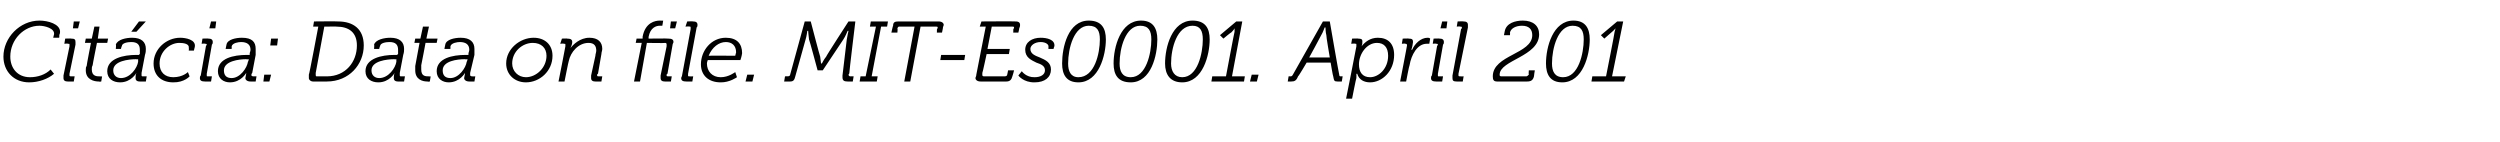 <?xml version="1.0" standalone="no"?><!DOCTYPE svg PUBLIC "-//W3C//DTD SVG 1.1//EN" "http://www.w3.org/Graphics/SVG/1.1/DTD/svg11.dtd"><svg xmlns="http://www.w3.org/2000/svg" version="1.1" width="291.4px" height="16.5px" viewBox="0 -2 291.4 16.5" style="top:-2px">  <desc>Cit cia: Data on file. MIT Es0001. April 201</desc>  <defs/>  <g id="Polygon76239">    <path d="M 4.6 0.4 C 5.6 0.4 7 0.8 7 1.7 C 7 1.8 7 1.9 6.9 2.1 C 6.94 2.07 6.9 2.4 6.9 2.4 L 6.2 2.4 C 6.2 2.4 6.29 2.03 6.3 2 C 6.4 1.3 5.2 1 4.6 1 C 2.8 1 1.2 2.6 1.2 4.6 C 1.2 5.9 2 7 3.5 7 C 4.4 7 5.3 6.7 5.9 6.1 C 5.9 6.1 6.3 6.6 6.3 6.6 C 5.6 7.2 4.5 7.6 3.4 7.6 C 1.6 7.6 0.4 6.3 0.4 4.6 C 0.4 2.4 2.3 0.4 4.6 0.4 Z M 8.6 0.5 L 9.3 0.5 L 9.1 1.3 L 8.5 1.3 L 8.6 0.5 Z M 7.4 6.8 C 7.4 6.8 8.1 3.4 8.1 3.4 C 8.1 3.3 8.1 3.3 8.1 3.2 C 8.1 3.1 8.1 3.1 7.9 3.1 C 7.94 3.06 7.5 3.1 7.5 3.1 L 7.6 2.5 C 7.6 2.5 8.32 2.47 8.3 2.5 C 8.7 2.5 8.8 2.6 8.8 2.9 C 8.8 3 8.8 3.1 8.8 3.2 C 8.8 3.2 8.1 6.6 8.1 6.6 C 8.1 6.6 8.1 6.7 8.1 6.8 C 8.1 6.9 8.2 6.9 8.3 6.9 C 8.31 6.91 8.7 6.9 8.7 6.9 L 8.6 7.5 C 8.6 7.5 7.92 7.5 7.9 7.5 C 7.6 7.5 7.4 7.4 7.4 7.1 C 7.4 7 7.4 6.9 7.4 6.8 Z M 10.1 5.7 C 10.08 5.65 10.6 3 10.6 3 L 9.9 3 L 10 2.5 L 10.7 2.5 L 11 1.1 L 11.6 1.1 L 11.4 2.5 L 12.6 2.5 L 12.5 3 L 11.3 3 C 11.3 3 10.78 5.58 10.8 5.6 C 10.7 5.8 10.7 5.9 10.7 6.1 C 10.7 6.9 11.3 6.9 11.6 6.9 C 11.79 6.93 11.9 6.9 11.9 6.9 L 11.8 7.5 C 11.8 7.5 11.64 7.54 11.5 7.5 C 11 7.5 10 7.3 10 6.2 C 10 6 10 5.8 10.1 5.7 Z M 12.5 6.3 C 12.5 4.8 14.4 4.4 15.9 4.4 C 15.93 4.4 16.2 4.4 16.2 4.4 C 16.2 4.4 16.27 4.27 16.3 4.3 C 16.3 4.1 16.3 4 16.3 3.8 C 16.3 3.2 16 2.9 15.3 2.9 C 14.9 2.9 14.2 3 14.2 3.4 C 14.17 3.36 14.1 3.7 14.1 3.7 L 13.5 3.7 C 13.5 3.7 13.55 3.2 13.5 3.2 C 13.7 2.6 14.7 2.4 15.4 2.4 C 16.5 2.4 17 2.9 17 3.7 C 17 3.9 17 4.1 16.9 4.4 C 16.9 4.4 16.5 6.5 16.5 6.5 C 16.5 6.6 16.5 6.7 16.5 6.8 C 16.5 6.8 16.5 6.9 16.6 6.9 C 16.65 6.91 17.1 6.9 17.1 6.9 L 17 7.5 C 17 7.5 16.32 7.5 16.3 7.5 C 15.9 7.5 15.8 7.3 15.8 7.1 C 15.8 7 15.8 6.7 15.9 6.5 C 15.9 6.5 15.9 6.5 15.9 6.5 C 15.9 6.5 15.3 7.6 14 7.6 C 13.2 7.6 12.5 7.2 12.5 6.3 C 12.5 6.3 12.5 6.3 12.5 6.3 Z M 13.2 6.2 C 13.2 6.8 13.6 7.1 14.1 7.1 C 15.2 7.1 16 5.9 16.1 5.2 C 16.1 5.17 16.1 4.9 16.1 4.9 C 16.1 4.9 15.86 4.94 15.9 4.9 C 15 4.9 13.2 5.1 13.2 6.2 C 13.2 6.2 13.2 6.2 13.2 6.2 Z M 16.2 0.5 L 17 0.5 L 15.9 1.7 L 15.3 1.7 L 16.2 0.5 Z M 21 2.4 C 21.6 2.4 22.9 2.6 22.7 3.5 C 22.7 3.46 22.6 3.9 22.6 3.9 L 22 3.9 C 22 3.9 22.04 3.62 22 3.6 C 22.1 3.1 21.4 3 20.9 3 C 19.8 3 18.6 4 18.6 5.4 C 18.6 6.4 19.2 7 20.2 7 C 21.32 7 21.9 6.4 21.9 6.4 L 22.1 6.9 C 22.1 6.9 21.48 7.62 20.2 7.6 C 18.8 7.6 17.9 6.8 17.9 5.4 C 17.9 3.7 19.4 2.4 21 2.4 Z M 24.6 0.5 L 25.2 0.5 L 25.1 1.3 L 24.4 1.3 L 24.6 0.5 Z M 23.4 6.8 C 23.4 6.8 24 3.4 24 3.4 C 24 3.3 24.1 3.3 24.1 3.2 C 24.1 3.1 24 3.1 23.9 3.1 C 23.88 3.06 23.5 3.1 23.5 3.1 L 23.6 2.5 C 23.6 2.5 24.26 2.47 24.3 2.5 C 24.6 2.5 24.8 2.6 24.8 2.9 C 24.8 3 24.8 3.1 24.7 3.2 C 24.7 3.2 24.1 6.6 24.1 6.6 C 24.1 6.6 24.1 6.7 24.1 6.8 C 24.1 6.9 24.1 6.9 24.2 6.9 C 24.25 6.91 24.7 6.9 24.7 6.9 L 24.6 7.5 C 24.6 7.5 23.86 7.5 23.9 7.5 C 23.5 7.5 23.3 7.4 23.3 7.1 C 23.3 7 23.3 6.9 23.4 6.8 Z M 25.4 6.3 C 25.4 4.8 27.2 4.4 28.8 4.4 C 28.78 4.4 29.1 4.4 29.1 4.4 C 29.1 4.4 29.12 4.27 29.1 4.3 C 29.1 4.1 29.2 4 29.2 3.8 C 29.2 3.2 28.8 2.9 28.1 2.9 C 27.8 2.9 27.1 3 27 3.4 C 27.02 3.36 27 3.7 27 3.7 L 26.3 3.7 C 26.3 3.7 26.4 3.2 26.4 3.2 C 26.5 2.6 27.5 2.4 28.2 2.4 C 29.4 2.4 29.8 2.9 29.8 3.7 C 29.8 3.9 29.8 4.1 29.8 4.4 C 29.8 4.4 29.4 6.5 29.4 6.5 C 29.3 6.6 29.3 6.7 29.3 6.8 C 29.3 6.8 29.4 6.9 29.5 6.9 C 29.5 6.91 29.9 6.9 29.9 6.9 L 29.8 7.5 C 29.8 7.5 29.17 7.5 29.2 7.5 C 28.8 7.5 28.6 7.3 28.6 7.1 C 28.6 7 28.7 6.7 28.7 6.5 C 28.7 6.5 28.7 6.5 28.7 6.5 C 28.7 6.5 28.1 7.6 26.8 7.6 C 26.1 7.6 25.4 7.2 25.4 6.3 C 25.4 6.3 25.4 6.3 25.4 6.3 Z M 26.1 6.2 C 26.1 6.8 26.4 7.1 27 7.1 C 28 7.1 28.8 5.9 28.9 5.2 C 28.95 5.17 29 4.9 29 4.9 C 29 4.9 28.71 4.94 28.7 4.9 C 27.9 4.9 26.1 5.1 26.1 6.2 C 26.1 6.2 26.1 6.2 26.1 6.2 Z M 31.6 2.5 L 32.4 2.5 L 32.3 3.3 L 31.5 3.3 L 31.6 2.5 Z M 30.8 6.7 L 31.6 6.7 L 31.4 7.5 L 30.7 7.5 L 30.8 6.7 Z M 36 6.7 C 36.05 6.72 37.1 1.1 37.1 1.1 L 36.5 1.1 L 36.6 0.5 C 36.6 0.5 39.37 0.47 39.4 0.5 C 41.2 0.5 42.4 1.4 42.4 3.3 C 42.4 5.5 40.7 7.5 38.1 7.5 C 38.1 7.5 36.5 7.5 36.5 7.5 C 36.2 7.5 36 7.3 36 7.1 C 36 7 36 6.9 36 6.7 Z M 36.9 6.9 C 36.9 6.9 38.1 6.9 38.1 6.9 C 40.3 6.9 41.6 5.2 41.6 3.3 C 41.6 1.8 40.7 1.1 39.2 1.1 C 39.25 1.09 37.8 1.1 37.8 1.1 C 37.8 1.1 36.79 6.5 36.8 6.5 C 36.8 6.6 36.8 6.7 36.8 6.7 C 36.8 6.8 36.8 6.9 36.9 6.9 Z M 42.6 6.3 C 42.6 4.8 44.5 4.4 46 4.4 C 46.03 4.4 46.3 4.4 46.3 4.4 C 46.3 4.4 46.37 4.27 46.4 4.3 C 46.4 4.1 46.4 4 46.4 3.8 C 46.4 3.2 46.1 2.9 45.4 2.9 C 45 2.9 44.3 3 44.3 3.4 C 44.27 3.36 44.2 3.7 44.2 3.7 L 43.6 3.7 C 43.6 3.7 43.65 3.2 43.6 3.2 C 43.8 2.6 44.8 2.4 45.5 2.4 C 46.6 2.4 47.1 2.9 47.1 3.7 C 47.1 3.9 47.1 4.1 47 4.4 C 47 4.4 46.6 6.5 46.6 6.5 C 46.6 6.6 46.6 6.7 46.6 6.8 C 46.6 6.8 46.6 6.9 46.7 6.9 C 46.75 6.91 47.2 6.9 47.2 6.9 L 47.1 7.5 C 47.1 7.5 46.42 7.5 46.4 7.5 C 46 7.5 45.9 7.3 45.9 7.1 C 45.9 7 45.9 6.7 46 6.5 C 46 6.5 46 6.5 46 6.5 C 46 6.5 45.4 7.6 44.1 7.6 C 43.3 7.6 42.6 7.2 42.6 6.3 C 42.6 6.3 42.6 6.3 42.6 6.3 Z M 43.3 6.2 C 43.3 6.8 43.7 7.1 44.2 7.1 C 45.3 7.1 46.1 5.9 46.2 5.2 C 46.2 5.17 46.2 4.9 46.2 4.9 C 46.2 4.9 45.96 4.94 46 4.9 C 45.1 4.9 43.3 5.1 43.3 6.2 C 43.3 6.2 43.3 6.2 43.3 6.2 Z M 48.4 5.7 C 48.42 5.65 48.9 3 48.9 3 L 48.3 3 L 48.4 2.5 L 49 2.5 L 49.3 1.1 L 50 1.1 L 49.7 2.5 L 51 2.5 L 50.9 3 L 49.6 3 C 49.6 3 49.12 5.58 49.1 5.6 C 49.1 5.8 49.1 5.9 49.1 6.1 C 49.1 6.9 49.6 6.9 50 6.9 C 50.13 6.93 50.2 6.9 50.2 6.9 L 50.1 7.5 C 50.1 7.5 49.98 7.54 49.8 7.5 C 49.3 7.5 48.4 7.3 48.4 6.2 C 48.4 6 48.4 5.8 48.4 5.7 Z M 50.9 6.3 C 50.9 4.8 52.7 4.4 54.3 4.4 C 54.27 4.4 54.6 4.4 54.6 4.4 C 54.6 4.4 54.61 4.27 54.6 4.3 C 54.6 4.1 54.7 4 54.7 3.8 C 54.7 3.2 54.3 2.9 53.6 2.9 C 53.3 2.9 52.6 3 52.5 3.4 C 52.51 3.36 52.5 3.7 52.5 3.7 L 51.8 3.7 C 51.8 3.7 51.89 3.2 51.9 3.2 C 52 2.6 53 2.4 53.7 2.4 C 54.8 2.4 55.3 2.9 55.3 3.7 C 55.3 3.9 55.3 4.1 55.3 4.4 C 55.3 4.4 54.8 6.5 54.8 6.5 C 54.8 6.6 54.8 6.7 54.8 6.8 C 54.8 6.8 54.9 6.9 55 6.9 C 54.99 6.91 55.4 6.9 55.4 6.9 L 55.3 7.5 C 55.3 7.5 54.66 7.5 54.7 7.5 C 54.3 7.5 54.1 7.3 54.1 7.1 C 54.1 7 54.2 6.7 54.2 6.5 C 54.2 6.5 54.2 6.5 54.2 6.5 C 54.2 6.5 53.6 7.6 52.3 7.6 C 51.6 7.6 50.9 7.2 50.9 6.3 C 50.9 6.3 50.9 6.3 50.9 6.3 Z M 51.6 6.2 C 51.6 6.8 51.9 7.1 52.5 7.1 C 53.5 7.1 54.3 5.9 54.4 5.2 C 54.44 5.17 54.5 4.9 54.5 4.9 C 54.5 4.9 54.2 4.94 54.2 4.9 C 53.3 4.9 51.6 5.1 51.6 6.2 C 51.6 6.2 51.6 6.2 51.6 6.2 Z M 62.2 2.4 C 63.5 2.4 64.4 3.2 64.4 4.5 C 64.4 6.3 62.9 7.6 61.3 7.6 C 60 7.6 59 6.7 59 5.4 C 59 3.7 60.6 2.4 62.2 2.4 Z M 61.3 7 C 62.5 7 63.7 5.9 63.7 4.5 C 63.7 3.6 63.1 3 62.1 3 C 60.9 3 59.7 4 59.7 5.4 C 59.7 6.3 60.4 7 61.3 7 Z M 65.9 3.4 C 65.9 3.4 65.9 3.3 65.9 3.2 C 65.9 3.1 65.9 3.1 65.7 3.1 C 65.75 3.06 65.3 3.1 65.3 3.1 L 65.5 2.5 C 65.5 2.5 66.14 2.47 66.1 2.5 C 66.5 2.5 66.7 2.6 66.7 2.9 C 66.7 3.1 66.6 3.4 66.5 3.6 C 66.5 3.6 66.5 3.6 66.5 3.6 C 66.8 3.2 67.6 2.4 68.7 2.4 C 69.7 2.4 70.2 2.9 70.2 3.7 C 70.2 3.9 70.1 4.1 70.1 4.3 C 70.1 4.3 69.7 6.6 69.7 6.6 C 69.6 6.6 69.6 6.7 69.6 6.8 C 69.6 6.9 69.7 6.9 69.8 6.9 C 69.82 6.91 70.2 6.9 70.2 6.9 L 70.1 7.5 C 70.1 7.5 69.43 7.5 69.4 7.5 C 69.1 7.5 68.9 7.4 68.9 7.1 C 68.9 7 68.9 6.9 68.9 6.8 C 68.9 6.8 69.4 4.5 69.4 4.5 C 69.4 4.3 69.5 4.1 69.5 3.9 C 69.5 3.4 69.3 3 68.6 3 C 67.4 3 66.5 4.1 66.3 5.1 C 66.27 5.11 65.8 7.5 65.8 7.5 L 65.1 7.5 C 65.1 7.5 65.91 3.45 65.9 3.4 Z M 74.8 3 L 74.1 3 L 74.2 2.5 L 74.9 2.5 C 74.9 2.5 74.92 2.29 74.9 2.3 C 75.2 0.6 76.4 0.4 76.9 0.4 C 77.17 0.42 77.3 0.4 77.3 0.4 C 77.3 0.4 77.2 1.03 77.2 1 C 77.2 1 77.1 1 76.9 1 C 76.5 1 75.8 1.2 75.6 2.3 C 75.6 2.29 75.6 2.5 75.6 2.5 C 75.6 2.5 77.93 2.47 77.9 2.5 C 78.3 2.5 78.5 2.6 78.5 2.9 C 78.5 3 78.4 3.1 78.4 3.2 C 78.4 3.2 77.8 6.6 77.8 6.6 C 77.7 6.6 77.7 6.7 77.7 6.8 C 77.7 6.9 77.8 6.9 77.9 6.9 C 77.92 6.91 78.3 6.9 78.3 6.9 L 78.2 7.5 C 78.2 7.5 77.53 7.5 77.5 7.5 C 77.2 7.5 77 7.4 77 7.1 C 77 7 77 6.9 77 6.8 C 77 6.8 77.7 3.4 77.7 3.4 C 77.7 3.3 77.7 3.3 77.7 3.2 C 77.7 3.1 77.7 3 77.5 3 C 77.55 3.04 75.4 3 75.4 3 L 74.6 7.5 L 73.9 7.5 L 74.8 3 Z M 78.2 0.5 L 78.9 0.5 L 78.7 1.3 L 78.1 1.3 L 78.2 0.5 Z M 79.5 6.8 C 79.5 6.8 80.5 1.4 80.5 1.4 C 80.5 1.3 80.5 1.3 80.5 1.2 C 80.5 1.1 80.5 1.1 80.4 1.1 C 80.37 1.06 79.9 1.1 79.9 1.1 L 80.1 0.5 C 80.1 0.5 80.76 0.47 80.8 0.5 C 81.1 0.5 81.3 0.6 81.3 0.9 C 81.3 1 81.3 1.1 81.2 1.2 C 81.2 1.2 80.2 6.6 80.2 6.6 C 80.2 6.6 80.2 6.7 80.2 6.8 C 80.2 6.9 80.2 6.9 80.4 6.9 C 80.36 6.91 80.8 6.9 80.8 6.9 L 80.7 7.5 C 80.7 7.5 79.97 7.5 80 7.5 C 79.6 7.5 79.4 7.4 79.4 7.1 C 79.4 7 79.5 6.9 79.5 6.8 Z M 84.6 2.4 C 85.9 2.4 86.5 3.1 86.5 4.2 C 86.46 4.56 86.3 5 86.3 5 L 82.5 5 C 82.5 5 82.41 5.22 82.4 5.4 C 82.4 6.3 83 7 84 7 C 84.93 7.01 85.7 6.4 85.7 6.4 L 85.9 7 C 85.9 7 85.05 7.62 84 7.6 C 82.6 7.6 81.7 6.8 81.7 5.5 C 81.7 3.9 82.9 2.4 84.6 2.4 Z M 85.7 4.5 C 85.7 4.5 85.76 4.3 85.8 4.1 C 85.8 3.3 85.3 2.9 84.6 2.9 C 83.8 2.9 83 3.5 82.6 4.5 C 82.6 4.47 85.7 4.5 85.7 4.5 Z M 87.1 6.7 L 87.9 6.7 L 87.7 7.5 L 86.9 7.5 L 87.1 6.7 Z M 91.5 6.9 C 91.5 6.9 91.85 6.88 91.8 6.9 C 92 6.9 92.1 6.8 92.1 6.7 C 92.11 6.66 93.8 0.5 93.8 0.5 L 94.5 0.5 C 94.5 0.5 95.56 4.56 95.6 4.6 C 95.65 4.93 95.7 5.4 95.7 5.4 L 95.8 5.4 C 95.8 5.4 96.02 4.94 96.3 4.6 C 96.27 4.56 98.9 0.5 98.9 0.5 L 99.7 0.5 C 99.7 0.5 98.97 6.5 99 6.5 C 99 6.6 98.9 6.7 98.9 6.7 C 98.9 6.8 99 6.9 99.1 6.9 C 99.12 6.88 99.5 6.9 99.5 6.9 L 99.4 7.5 C 99.4 7.5 98.76 7.5 98.8 7.5 C 98.4 7.5 98.2 7.4 98.2 7 C 98.2 7 98.2 6.9 98.2 6.8 C 98.2 6.8 98.7 2.6 98.7 2.6 C 98.75 2.24 98.9 1.6 98.9 1.6 L 98.8 1.6 C 98.8 1.6 98.53 2.27 98.3 2.6 C 98.3 2.62 95.9 6.2 95.9 6.2 L 95.3 6.2 C 95.3 6.2 94.34 2.62 94.3 2.6 C 94.25 2.27 94.2 1.6 94.2 1.6 L 94.1 1.6 C 94.1 1.6 94.02 2.25 93.9 2.6 C 93.9 2.6 92.7 6.9 92.7 6.9 C 92.6 7.3 92.5 7.5 92.1 7.5 C 92.07 7.5 91.4 7.5 91.4 7.5 L 91.5 6.9 Z M 100.3 6.9 L 100.9 6.9 L 102.1 1.1 L 101.4 1.1 L 101.5 0.5 L 103.5 0.5 L 103.4 1.1 L 102.7 1.1 L 101.6 6.9 L 102.3 6.9 L 102.2 7.5 L 100.2 7.5 L 100.3 6.9 Z M 106.6 1.1 C 106.6 1.1 104.91 1.09 104.9 1.1 C 104.7 1.1 104.7 1.1 104.6 1.3 C 104.65 1.31 104.6 1.8 104.6 1.8 L 103.9 1.8 C 103.9 1.8 104.07 0.99 104.1 1 C 104.1 0.6 104.3 0.5 104.7 0.5 C 104.7 0.5 109.4 0.5 109.4 0.5 C 109.8 0.5 110 0.7 110 0.9 C 110 1 109.9 1.1 109.9 1.3 C 109.91 1.27 109.8 1.8 109.8 1.8 L 109.2 1.8 C 109.2 1.8 109.22 1.48 109.2 1.5 C 109.2 1.4 109.3 1.3 109.3 1.2 C 109.3 1.1 109.2 1.1 109.1 1.1 C 109.07 1.09 107.3 1.1 107.3 1.1 L 106.1 7.5 L 105.4 7.5 L 106.6 1.1 Z M 109.7 4.4 L 112.5 4.4 L 112.4 5 L 109.6 5 L 109.7 4.4 Z M 113.8 6.7 C 113.79 6.72 114.9 1.1 114.9 1.1 L 114.2 1.1 L 114.4 0.5 C 114.4 0.5 118.36 0.47 118.4 0.5 C 118.8 0.5 118.9 0.7 118.9 0.9 C 118.9 1 118.9 1.1 118.8 1.3 C 118.83 1.27 118.7 1.8 118.7 1.8 L 118.1 1.8 C 118.1 1.8 118.13 1.48 118.1 1.5 C 118.1 1.4 118.2 1.3 118.2 1.2 C 118.2 1.1 118.1 1.1 118 1.1 C 117.98 1.09 115.6 1.1 115.6 1.1 L 115.1 3.7 L 117.7 3.7 L 117.6 4.3 L 115 4.3 C 115 4.3 114.53 6.5 114.5 6.5 C 114.5 6.6 114.5 6.7 114.5 6.7 C 114.5 6.8 114.5 6.9 114.7 6.9 C 114.7 6.9 117.1 6.9 117.1 6.9 C 117.3 6.9 117.4 6.8 117.4 6.7 C 117.42 6.66 117.5 6.2 117.5 6.2 L 118.2 6.2 C 118.2 6.2 118.02 6.91 118 6.9 C 117.9 7.3 117.7 7.5 117.3 7.5 C 117.3 7.5 114.3 7.5 114.3 7.5 C 113.9 7.5 113.7 7.3 113.7 7.1 C 113.7 7 113.8 6.9 113.8 6.7 Z M 119.1 6.3 C 119.1 6.3 119.59 7.03 120.6 7 C 121.3 7 121.8 6.7 121.8 6.2 C 121.8 5.7 121.4 5.5 120.8 5.3 C 120.2 5 119.5 4.7 119.5 3.8 C 119.5 2.9 120.3 2.4 121.3 2.4 C 122 2.4 123 2.6 122.9 3.4 C 122.88 3.37 122.8 3.7 122.8 3.7 L 122.2 3.7 C 122.2 3.7 122.23 3.48 122.2 3.5 C 122.3 3.2 121.9 2.9 121.3 2.9 C 120.6 2.9 120.1 3.3 120.1 3.7 C 120.1 4.3 120.7 4.5 121.2 4.7 C 121.9 5 122.5 5.3 122.5 6.1 C 122.5 7 121.8 7.6 120.6 7.6 C 119.27 7.62 118.7 6.8 118.7 6.8 L 119.1 6.3 Z M 126.9 0.4 C 128.4 0.4 128.9 1.3 128.9 2.6 C 128.9 4.4 128.1 7.6 125.7 7.6 C 124.3 7.6 123.8 6.7 123.8 5.4 C 123.8 3.5 124.5 0.4 126.9 0.4 Z M 125.7 7 C 127.6 7 128.2 4.2 128.2 2.6 C 128.2 1.6 127.9 1 126.9 1 C 125.2 1 124.5 3.6 124.5 5.4 C 124.5 6.3 124.8 7 125.7 7 Z M 133 0.4 C 134.4 0.4 134.9 1.3 134.9 2.6 C 134.9 4.4 134.2 7.6 131.8 7.6 C 130.3 7.6 129.8 6.7 129.8 5.4 C 129.8 3.5 130.6 0.4 133 0.4 Z M 131.8 7 C 133.6 7 134.2 4.2 134.2 2.6 C 134.2 1.6 133.9 1 132.9 1 C 131.2 1 130.5 3.6 130.5 5.4 C 130.5 6.3 130.8 7 131.8 7 Z M 139 0.4 C 140.5 0.4 141 1.3 141 2.6 C 141 4.4 140.2 7.6 137.8 7.6 C 136.4 7.6 135.8 6.7 135.8 5.4 C 135.8 3.5 136.6 0.4 139 0.4 Z M 137.8 7 C 139.6 7 140.2 4.2 140.2 2.6 C 140.2 1.6 139.9 1 139 1 C 137.2 1 136.5 3.6 136.5 5.4 C 136.5 6.3 136.9 7 137.8 7 Z M 141.3 6.9 L 142.9 6.9 C 142.9 6.9 143.87 1.72 143.9 1.7 C 143.91 1.52 143.9 1.3 143.9 1.3 L 143.9 1.3 C 143.9 1.3 143.83 1.48 143.5 1.8 C 143.49 1.75 142.6 2.5 142.6 2.5 L 142.2 2.1 L 144.1 0.5 L 144.8 0.5 L 143.6 6.9 L 145.1 6.9 L 145 7.5 L 141.2 7.5 L 141.3 6.9 Z M 145.9 6.7 L 146.7 6.7 L 146.5 7.5 L 145.7 7.5 L 145.9 6.7 Z M 150.2 6.9 C 150.2 6.9 150.37 6.88 150.4 6.9 C 150.5 6.9 150.6 6.9 150.7 6.7 C 150.71 6.66 154.2 0.5 154.2 0.5 L 155 0.5 C 155 0.5 156.07 6.69 156.1 6.7 C 156.1 6.9 156.2 6.9 156.3 6.9 C 156.32 6.88 156.5 6.9 156.5 6.9 L 156.4 7.5 C 156.4 7.5 155.95 7.5 155.9 7.5 C 155.5 7.5 155.5 7.4 155.4 6.9 C 155.37 6.92 155.1 5.3 155.1 5.3 L 152.3 5.3 C 152.3 5.3 151.35 6.92 151.3 6.9 C 151.1 7.4 150.9 7.5 150.5 7.5 C 150.53 7.5 150.1 7.5 150.1 7.5 L 150.2 6.9 Z M 155 4.7 C 155 4.7 154.56 2.14 154.6 2.1 C 154.51 1.81 154.5 1.2 154.5 1.2 L 154.4 1.2 C 154.4 1.2 154.19 1.81 154 2.1 C 154 2.14 152.6 4.7 152.6 4.7 L 155 4.7 Z M 158.1 3.4 C 158.1 3.3 158.1 3.3 158.1 3.2 C 158.1 3.1 158.1 3.1 158 3.1 C 157.96 3.06 157.5 3.1 157.5 3.1 L 157.6 2.5 C 157.6 2.5 158.35 2.47 158.3 2.5 C 158.7 2.5 158.8 2.6 158.8 2.8 C 158.8 3 158.8 3.2 158.7 3.4 C 158.7 3.4 158.7 3.4 158.7 3.4 C 159.1 2.9 159.7 2.4 160.6 2.4 C 161.8 2.4 162.5 3.1 162.5 4.4 C 162.5 6.3 161.1 7.6 159.7 7.6 C 159 7.6 158.4 7.3 158.2 6.6 C 158.16 6.61 158.1 6.6 158.1 6.6 C 158.1 6.6 158.12 6.84 158.1 7.1 C 158.07 7.09 157.6 9.5 157.6 9.5 L 156.9 9.5 C 156.9 9.5 158.11 3.45 158.1 3.4 Z M 158.4 5.5 C 158.4 6.4 158.8 7 159.7 7 C 160.7 7 161.8 6 161.8 4.5 C 161.8 3.5 161.3 3 160.5 3 C 159.3 3 158.4 4.3 158.4 5.5 C 158.4 5.5 158.4 5.5 158.4 5.5 Z M 164 3.3 C 164 3.2 164 3.1 163.8 3.1 C 163.84 3.06 163.4 3.1 163.4 3.1 L 163.5 2.5 C 163.5 2.5 164.24 2.47 164.2 2.5 C 164.6 2.5 164.7 2.6 164.7 2.9 C 164.7 3 164.6 3.6 164.5 3.8 C 164.5 3.8 164.6 3.8 164.6 3.8 C 164.9 3.1 165.6 2.4 166.4 2.4 C 166.5 2.4 166.6 2.4 166.7 2.5 C 166.7 2.5 166.6 3.1 166.6 3.1 C 166.5 3.1 166.4 3.1 166.3 3.1 C 165.2 3.1 164.5 4.4 164.3 5.6 C 164.26 5.58 163.9 7.5 163.9 7.5 L 163.2 7.5 C 163.2 7.5 164.02 3.28 164 3.3 Z M 168.1 0.5 L 168.7 0.5 L 168.6 1.3 L 167.9 1.3 L 168.1 0.5 Z M 166.9 6.8 C 166.9 6.8 167.5 3.4 167.5 3.4 C 167.5 3.3 167.6 3.3 167.6 3.2 C 167.6 3.1 167.5 3.1 167.4 3.1 C 167.38 3.06 167 3.1 167 3.1 L 167.1 2.5 C 167.1 2.5 167.76 2.47 167.8 2.5 C 168.1 2.5 168.3 2.6 168.3 2.9 C 168.3 3 168.3 3.1 168.2 3.2 C 168.2 3.2 167.6 6.6 167.6 6.6 C 167.6 6.6 167.6 6.7 167.6 6.8 C 167.6 6.9 167.6 6.9 167.7 6.9 C 167.75 6.91 168.2 6.9 168.2 6.9 L 168.1 7.5 C 168.1 7.5 167.36 7.5 167.4 7.5 C 167 7.5 166.8 7.4 166.8 7.1 C 166.8 7 166.8 6.9 166.9 6.8 Z M 169.3 6.8 C 169.3 6.8 170.3 1.4 170.3 1.4 C 170.4 1.3 170.4 1.3 170.4 1.2 C 170.4 1.1 170.3 1.1 170.2 1.1 C 170.2 1.06 169.8 1.1 169.8 1.1 L 169.9 0.5 C 169.9 0.5 170.59 0.47 170.6 0.5 C 170.9 0.5 171.1 0.6 171.1 0.9 C 171.1 1 171.1 1.1 171.1 1.2 C 171.1 1.2 170 6.6 170 6.6 C 170 6.6 170 6.7 170 6.8 C 170 6.9 170.1 6.9 170.2 6.9 C 170.19 6.91 170.6 6.9 170.6 6.9 L 170.5 7.5 C 170.5 7.5 169.8 7.5 169.8 7.5 C 169.4 7.5 169.3 7.4 169.3 7.1 C 169.3 7 169.3 6.9 169.3 6.8 Z M 174 6.9 C 174 4.4 178.6 4.3 178.6 2.1 C 178.6 1.4 178.2 1 177.4 1 C 176.7 1 176.1 1.3 176 1.8 C 176.03 1.81 176 2.1 176 2.1 L 175.3 2.1 C 175.3 2.1 175.4 1.63 175.4 1.6 C 175.6 0.7 176.6 0.4 177.5 0.4 C 178.7 0.4 179.4 1 179.4 2 C 179.4 4.6 174.8 5 174.8 6.7 C 174.8 6.8 174.8 6.9 175 6.9 C 175 6.9 177.9 6.9 177.9 6.9 C 178 6.9 178.1 6.8 178.2 6.7 C 178.16 6.66 178.2 6.2 178.2 6.2 L 178.9 6.2 C 178.9 6.2 178.78 6.89 178.8 6.9 C 178.7 7.3 178.5 7.5 178 7.5 C 178 7.5 174.5 7.5 174.5 7.5 C 174.1 7.5 174 7.3 174 6.9 Z M 183.4 0.4 C 184.8 0.4 185.3 1.3 185.3 2.6 C 185.3 4.4 184.5 7.6 182.1 7.6 C 180.7 7.6 180.2 6.7 180.2 5.4 C 180.2 3.5 181 0.4 183.4 0.4 Z M 182.2 7 C 184 7 184.6 4.2 184.6 2.6 C 184.6 1.6 184.3 1 183.3 1 C 181.6 1 180.9 3.6 180.9 5.4 C 180.9 6.3 181.2 7 182.2 7 Z M 185.6 6.9 L 187.2 6.9 C 187.2 6.9 188.23 1.72 188.2 1.7 C 188.27 1.52 188.3 1.3 188.3 1.3 L 188.3 1.3 C 188.3 1.3 188.19 1.48 187.8 1.8 C 187.85 1.75 187 2.5 187 2.5 L 186.6 2.1 L 188.5 0.5 L 189.2 0.5 L 187.9 6.9 L 189.5 6.9 L 189.3 7.5 L 185.5 7.5 L 185.6 6.9 Z " stroke="none" fill="#000"/>  </g></svg>